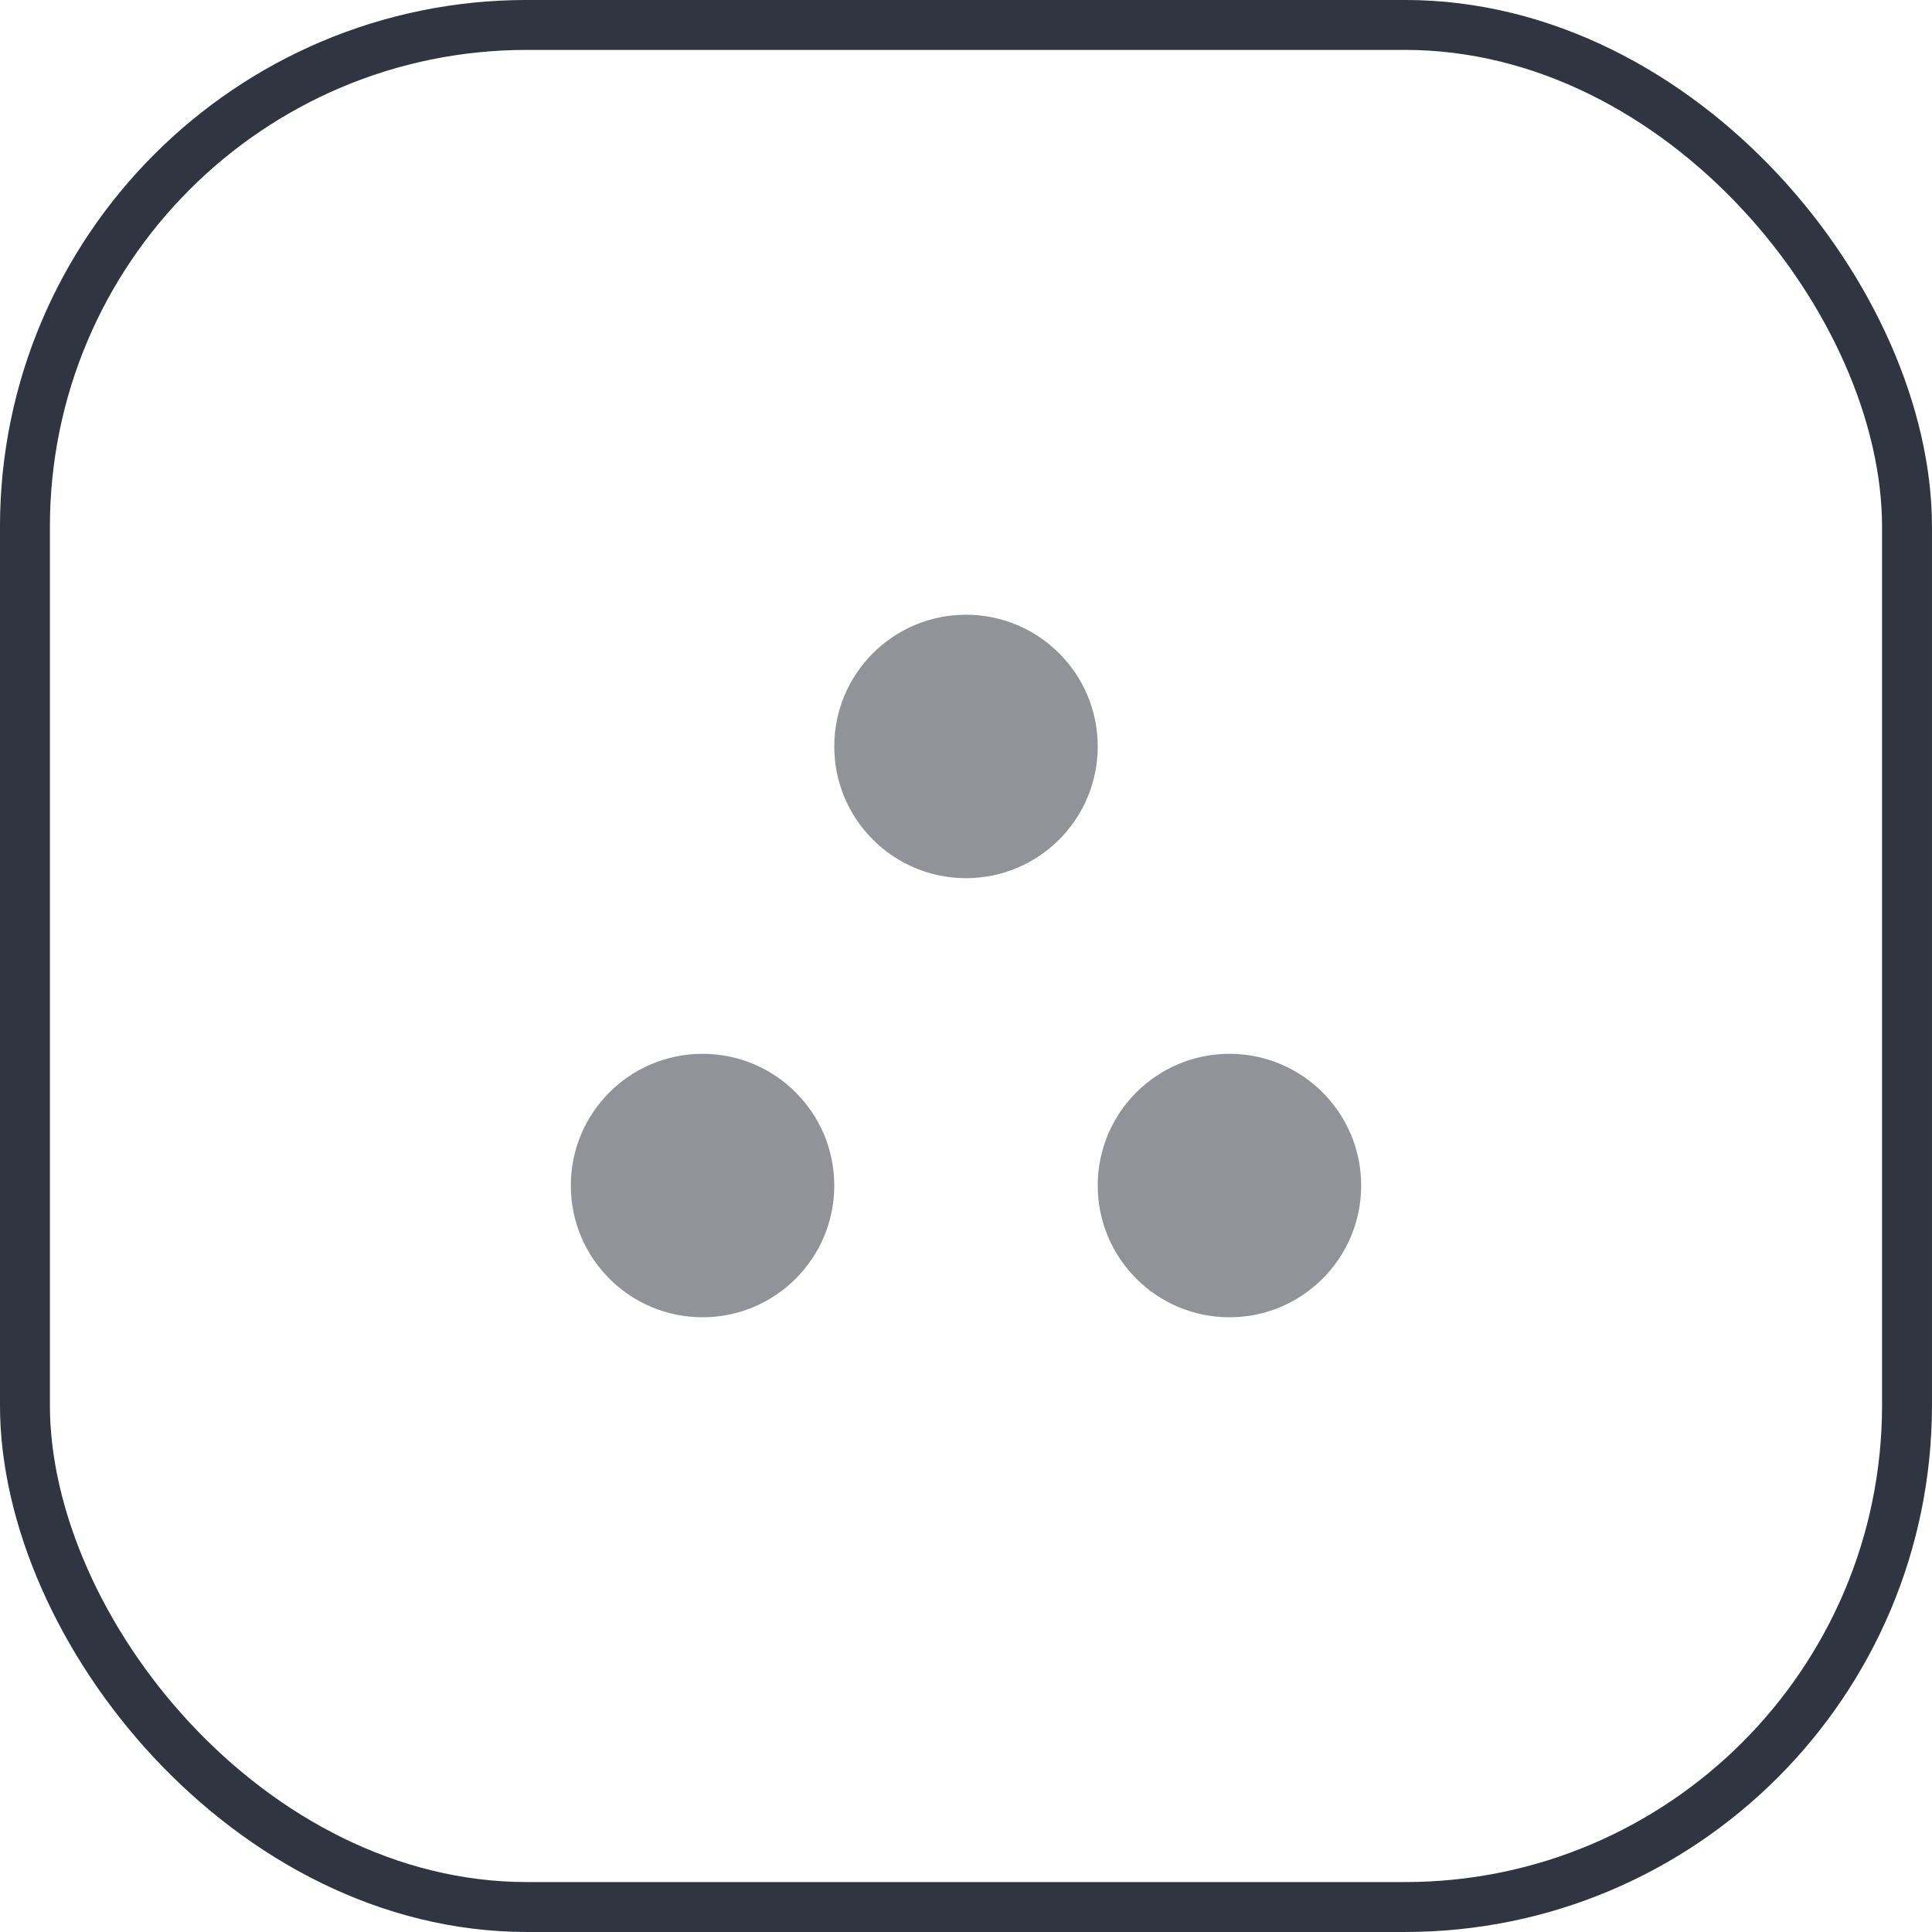 <svg width="44" height="44" viewBox="0 0 44 44" fill="none" xmlns="http://www.w3.org/2000/svg">
<g id="Group 2131327970">
<rect id="Rectangle 2953" x="0.568" y="0.568" width="42.863" height="42.863" rx="11.432" stroke="#303541" stroke-width="1.137"/>
<circle id="Ellipse 275" cx="22" cy="17" r="3" fill="#919399"/>
<circle id="Ellipse 276" cx="28" cy="27" r="3" fill="#919399"/>
<circle id="Ellipse 277" cx="16" cy="27" r="3" fill="#919399"/>
</g>
</svg>
